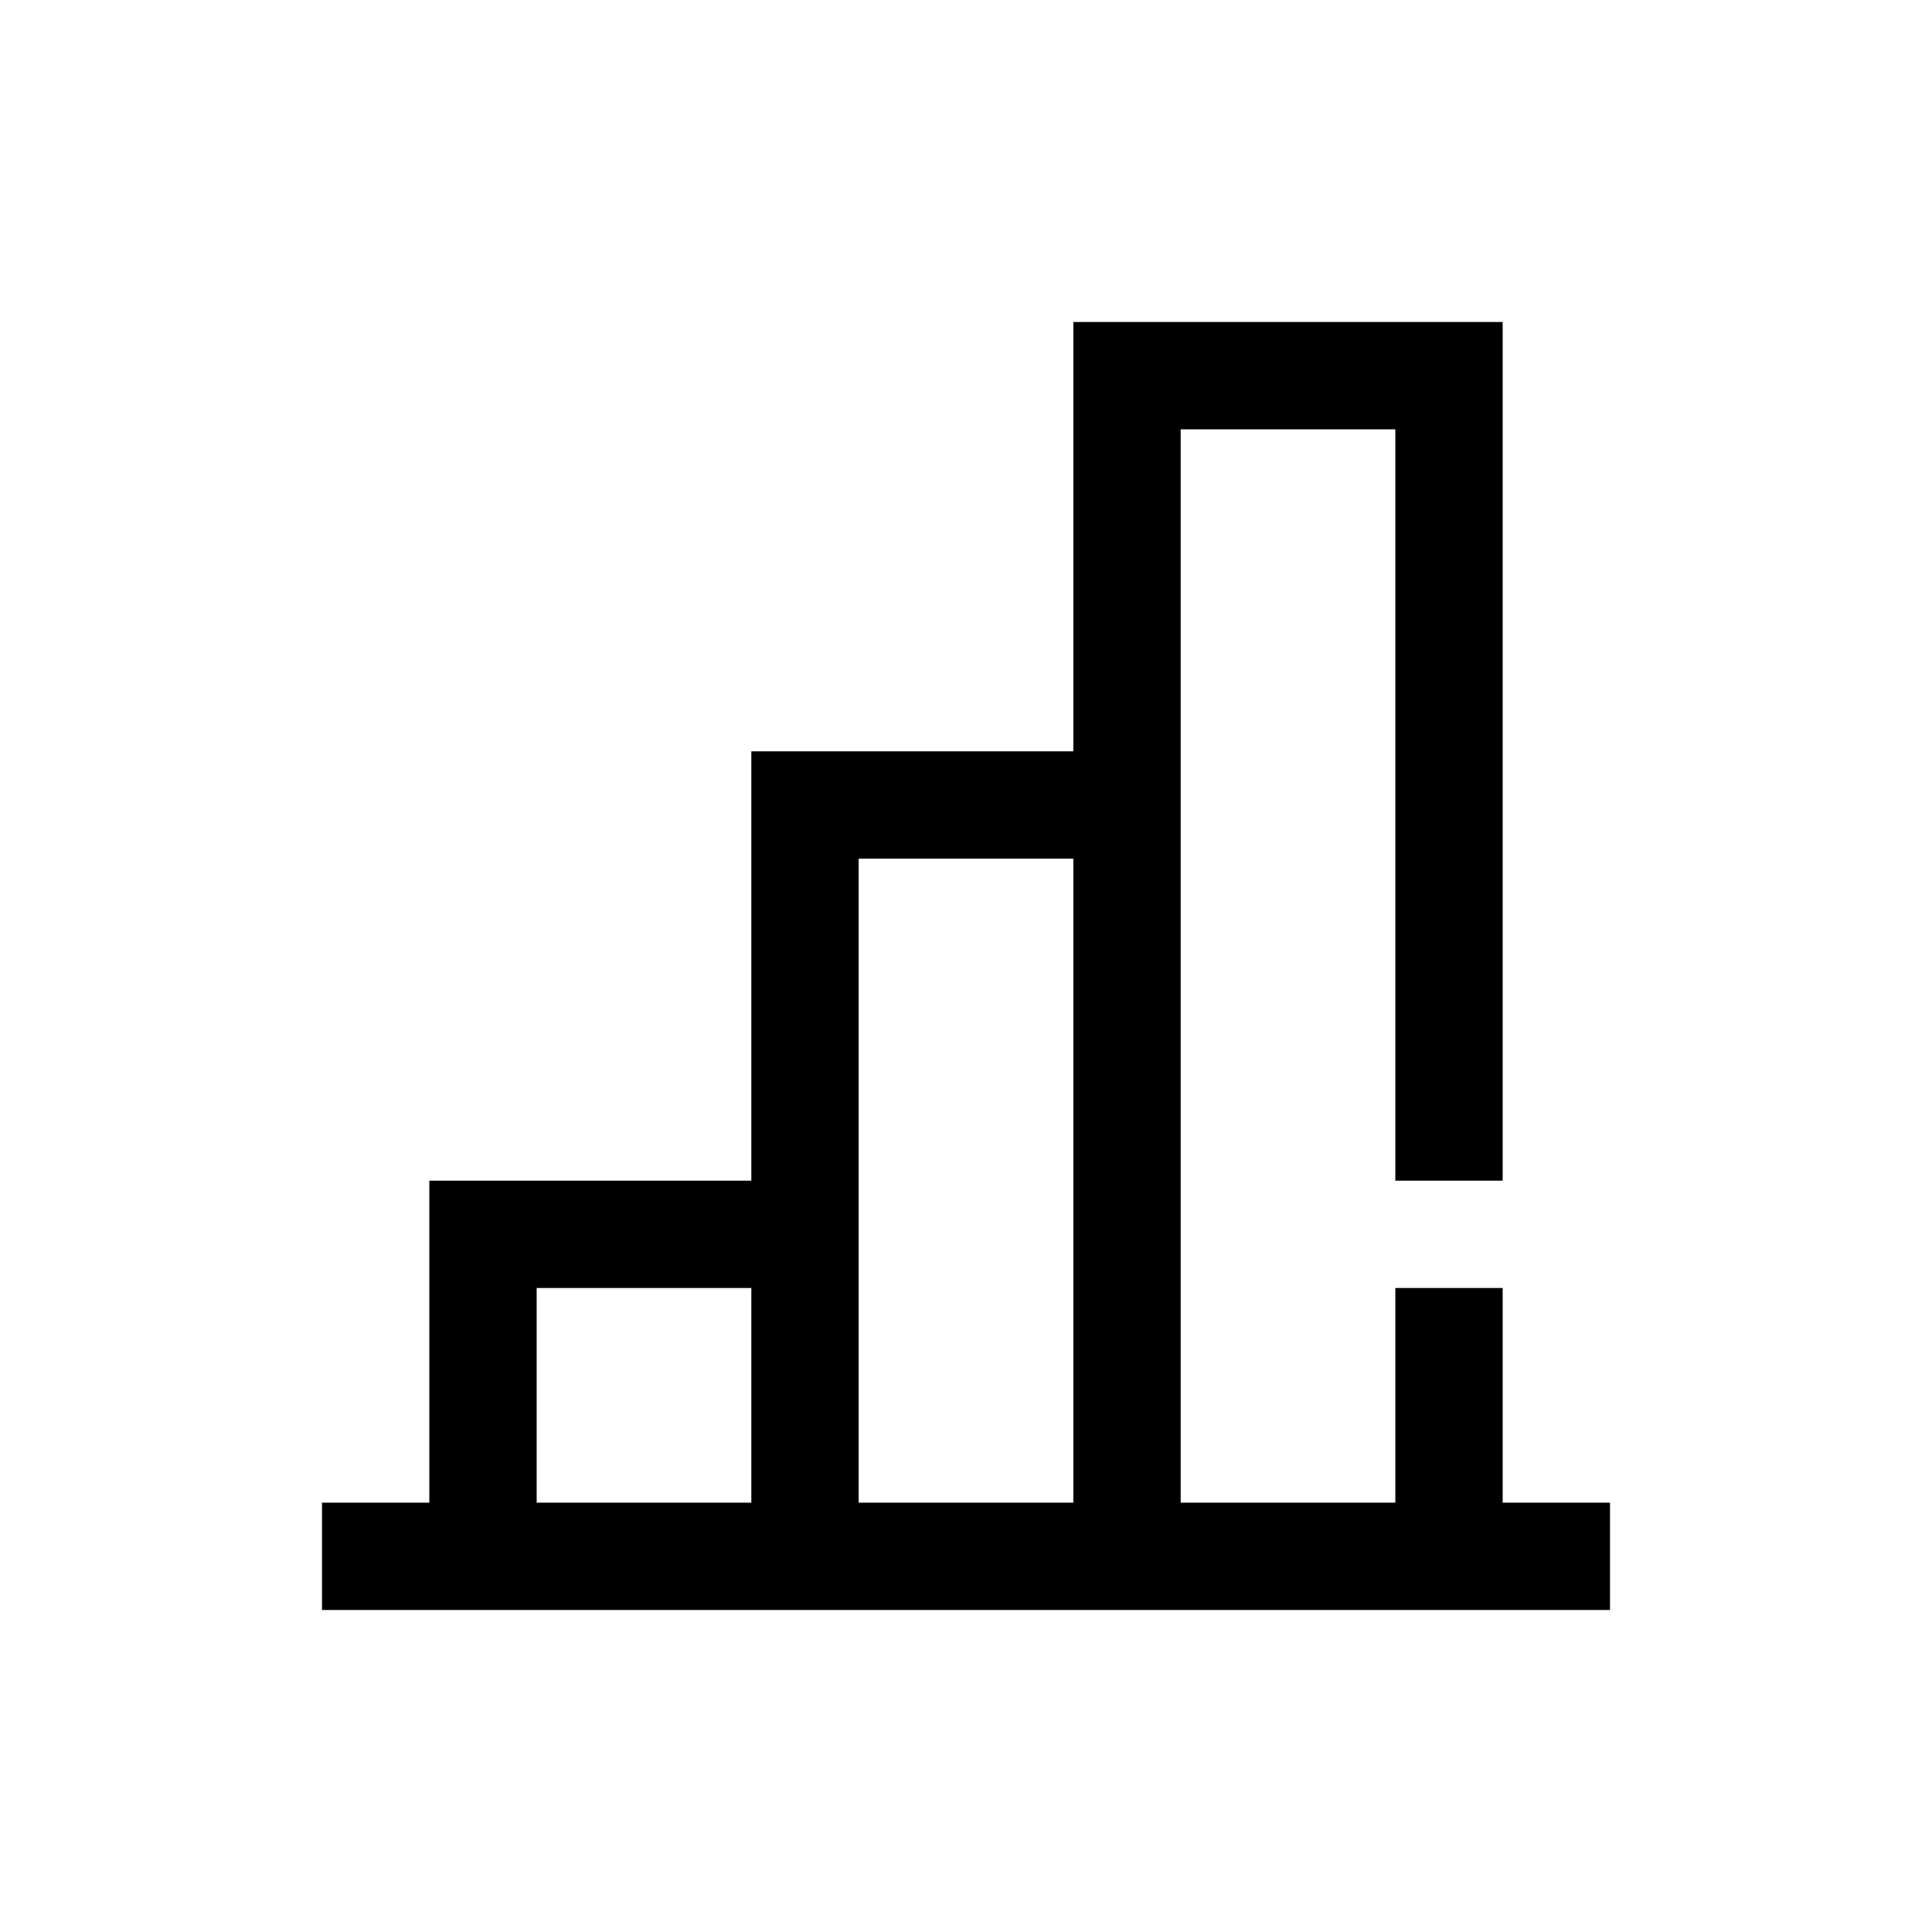 <?xml version="1.0" encoding="UTF-8"?>
<svg width="18px" height="18px" viewBox="0 0 18 18" version="1.1" xmlns="http://www.w3.org/2000/svg" xmlns:xlink="http://www.w3.org/1999/xlink">
    <!-- Generator: Sketch 63.1 (92452) - https://sketch.com -->
    <title>Ic/18/Stencil/Graph</title>
    <desc>Created with Sketch.</desc>
    <g id="Ic/18/Stencil/Graph" stroke="none" stroke-width="1" fill="none" fill-rule="evenodd">
        <path d="M14,3 L14,11 L13,11 L13,4 L11,4 L11,14 L13,14 L13,12 L14,12 L14,14 L15,14 L15,15 L3,15 L3,14 L4,14 L4,11 L7,11 L7,7 L10,7 L10,3 L14,3 Z M7,12 L5,12 L5,14 L7,14 L7,12 Z M10,8 L8,8 L8,14 L10,14 L10,8 Z" id="Combined-Shape" fill="#000000"></path>
    </g>
</svg>